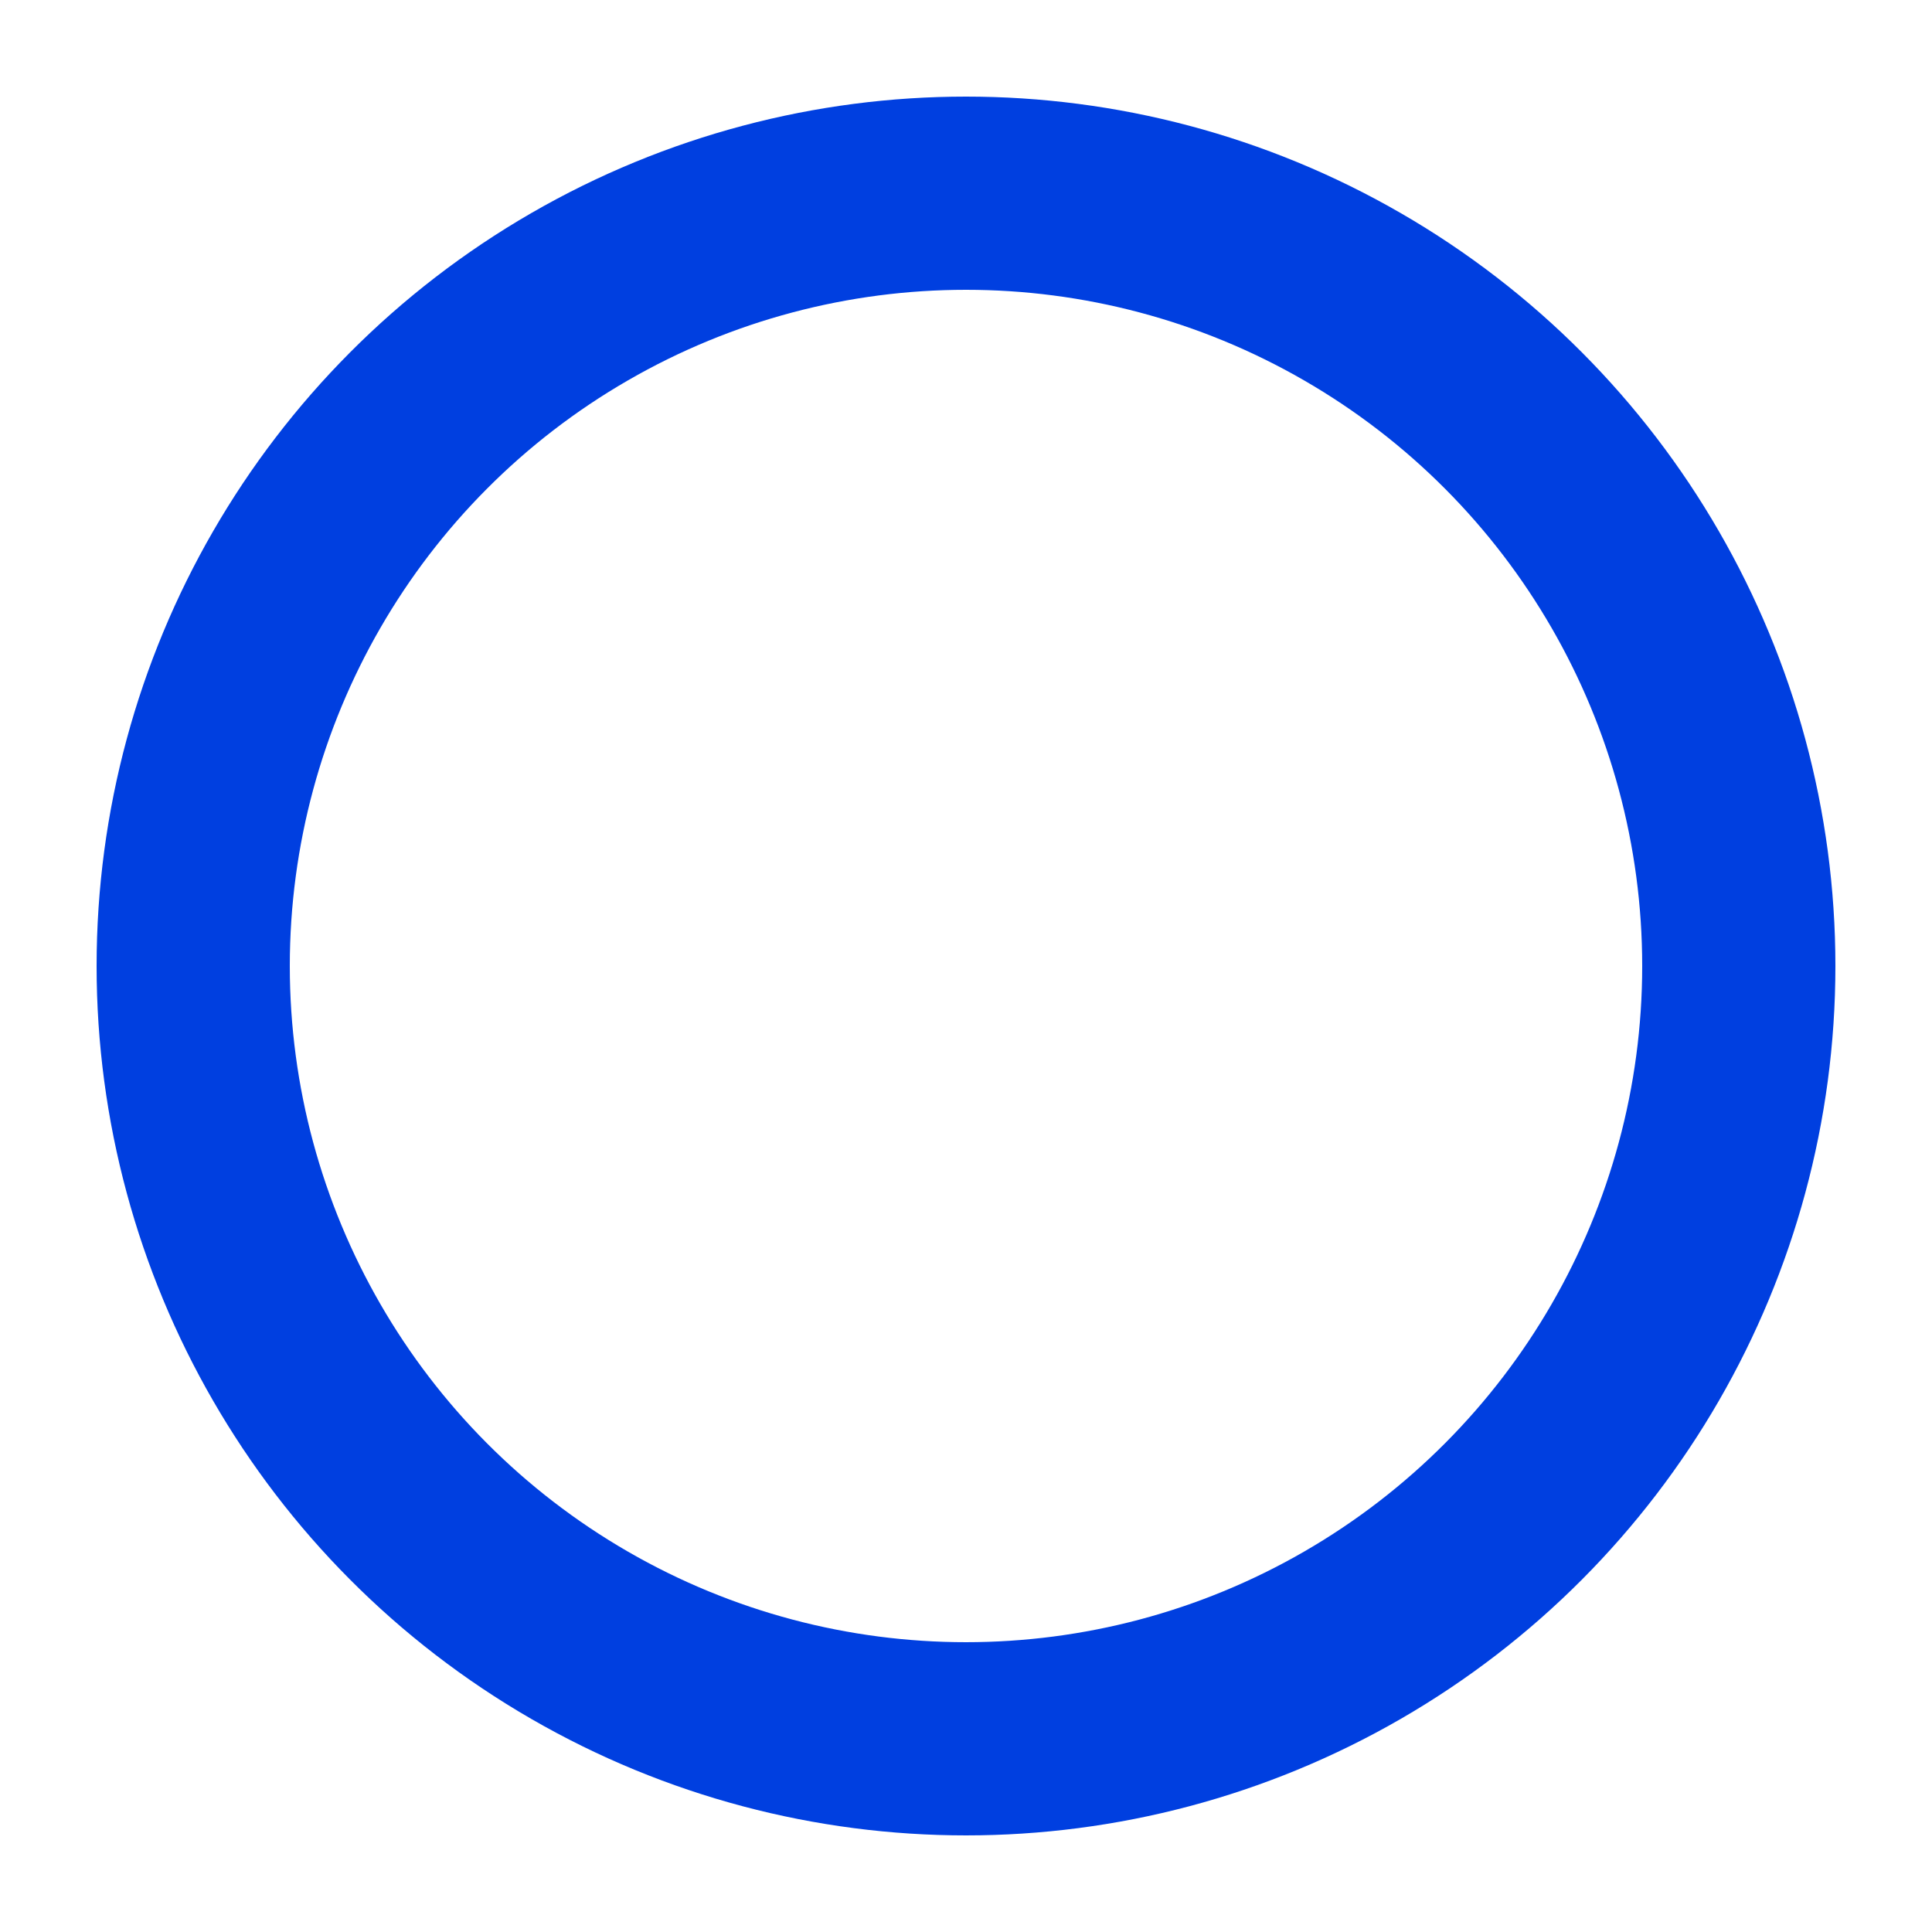 <?xml version="1.0" encoding="utf-8"?>
<svg width='32' height='32' xmlns="http://www.w3.org/2000/svg" viewBox="0 0 100 100" preserveAspectRatio="xMidYMid">
	<circle cx="50" cy="50" r="40" stroke="#003FE0" fill="none" stroke-width="10" stroke-linecap="round">
		<animate attributeName="stroke-dashoffset" dur="1.5s" repeatCount="indefinite" from="502" to="0"></animate>
		<animate attributeName="stroke-dasharray" dur="1.5s" repeatCount="indefinite" values="150 100;1 250;150 100"></animate>
	</circle>
</svg>